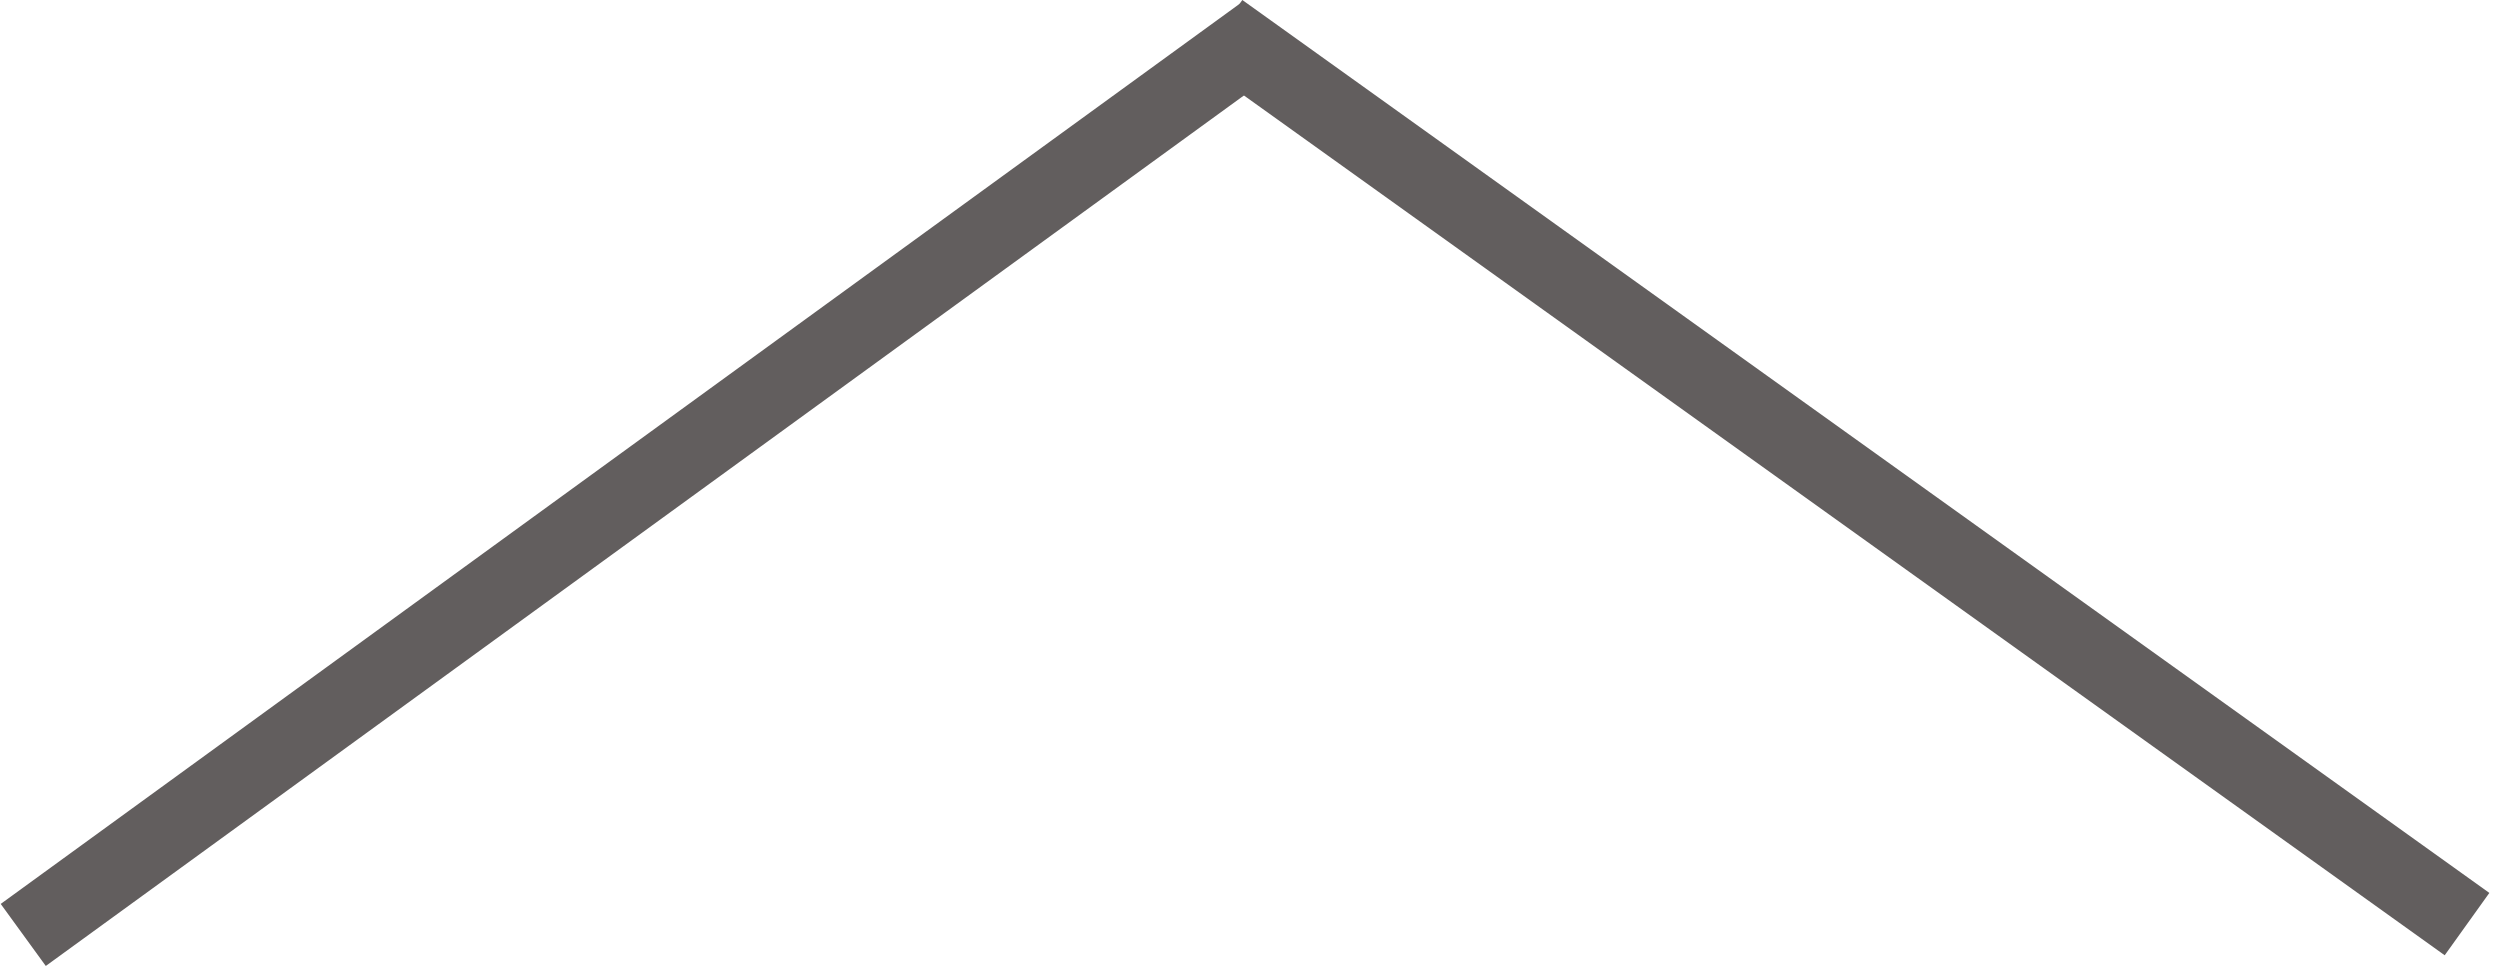 <svg width="163" height="63" viewBox="0 0 163 63" fill="none" xmlns="http://www.w3.org/2000/svg">
<line x1="1.516" y1="60.958" x2="82.418" y2="2.18" stroke="#625E5E" stroke-width="5"/>
<line x1="160.85" y1="60.251" x2="79.544" y2="2.033" stroke="#625E5E" stroke-width="5"/>
</svg>

